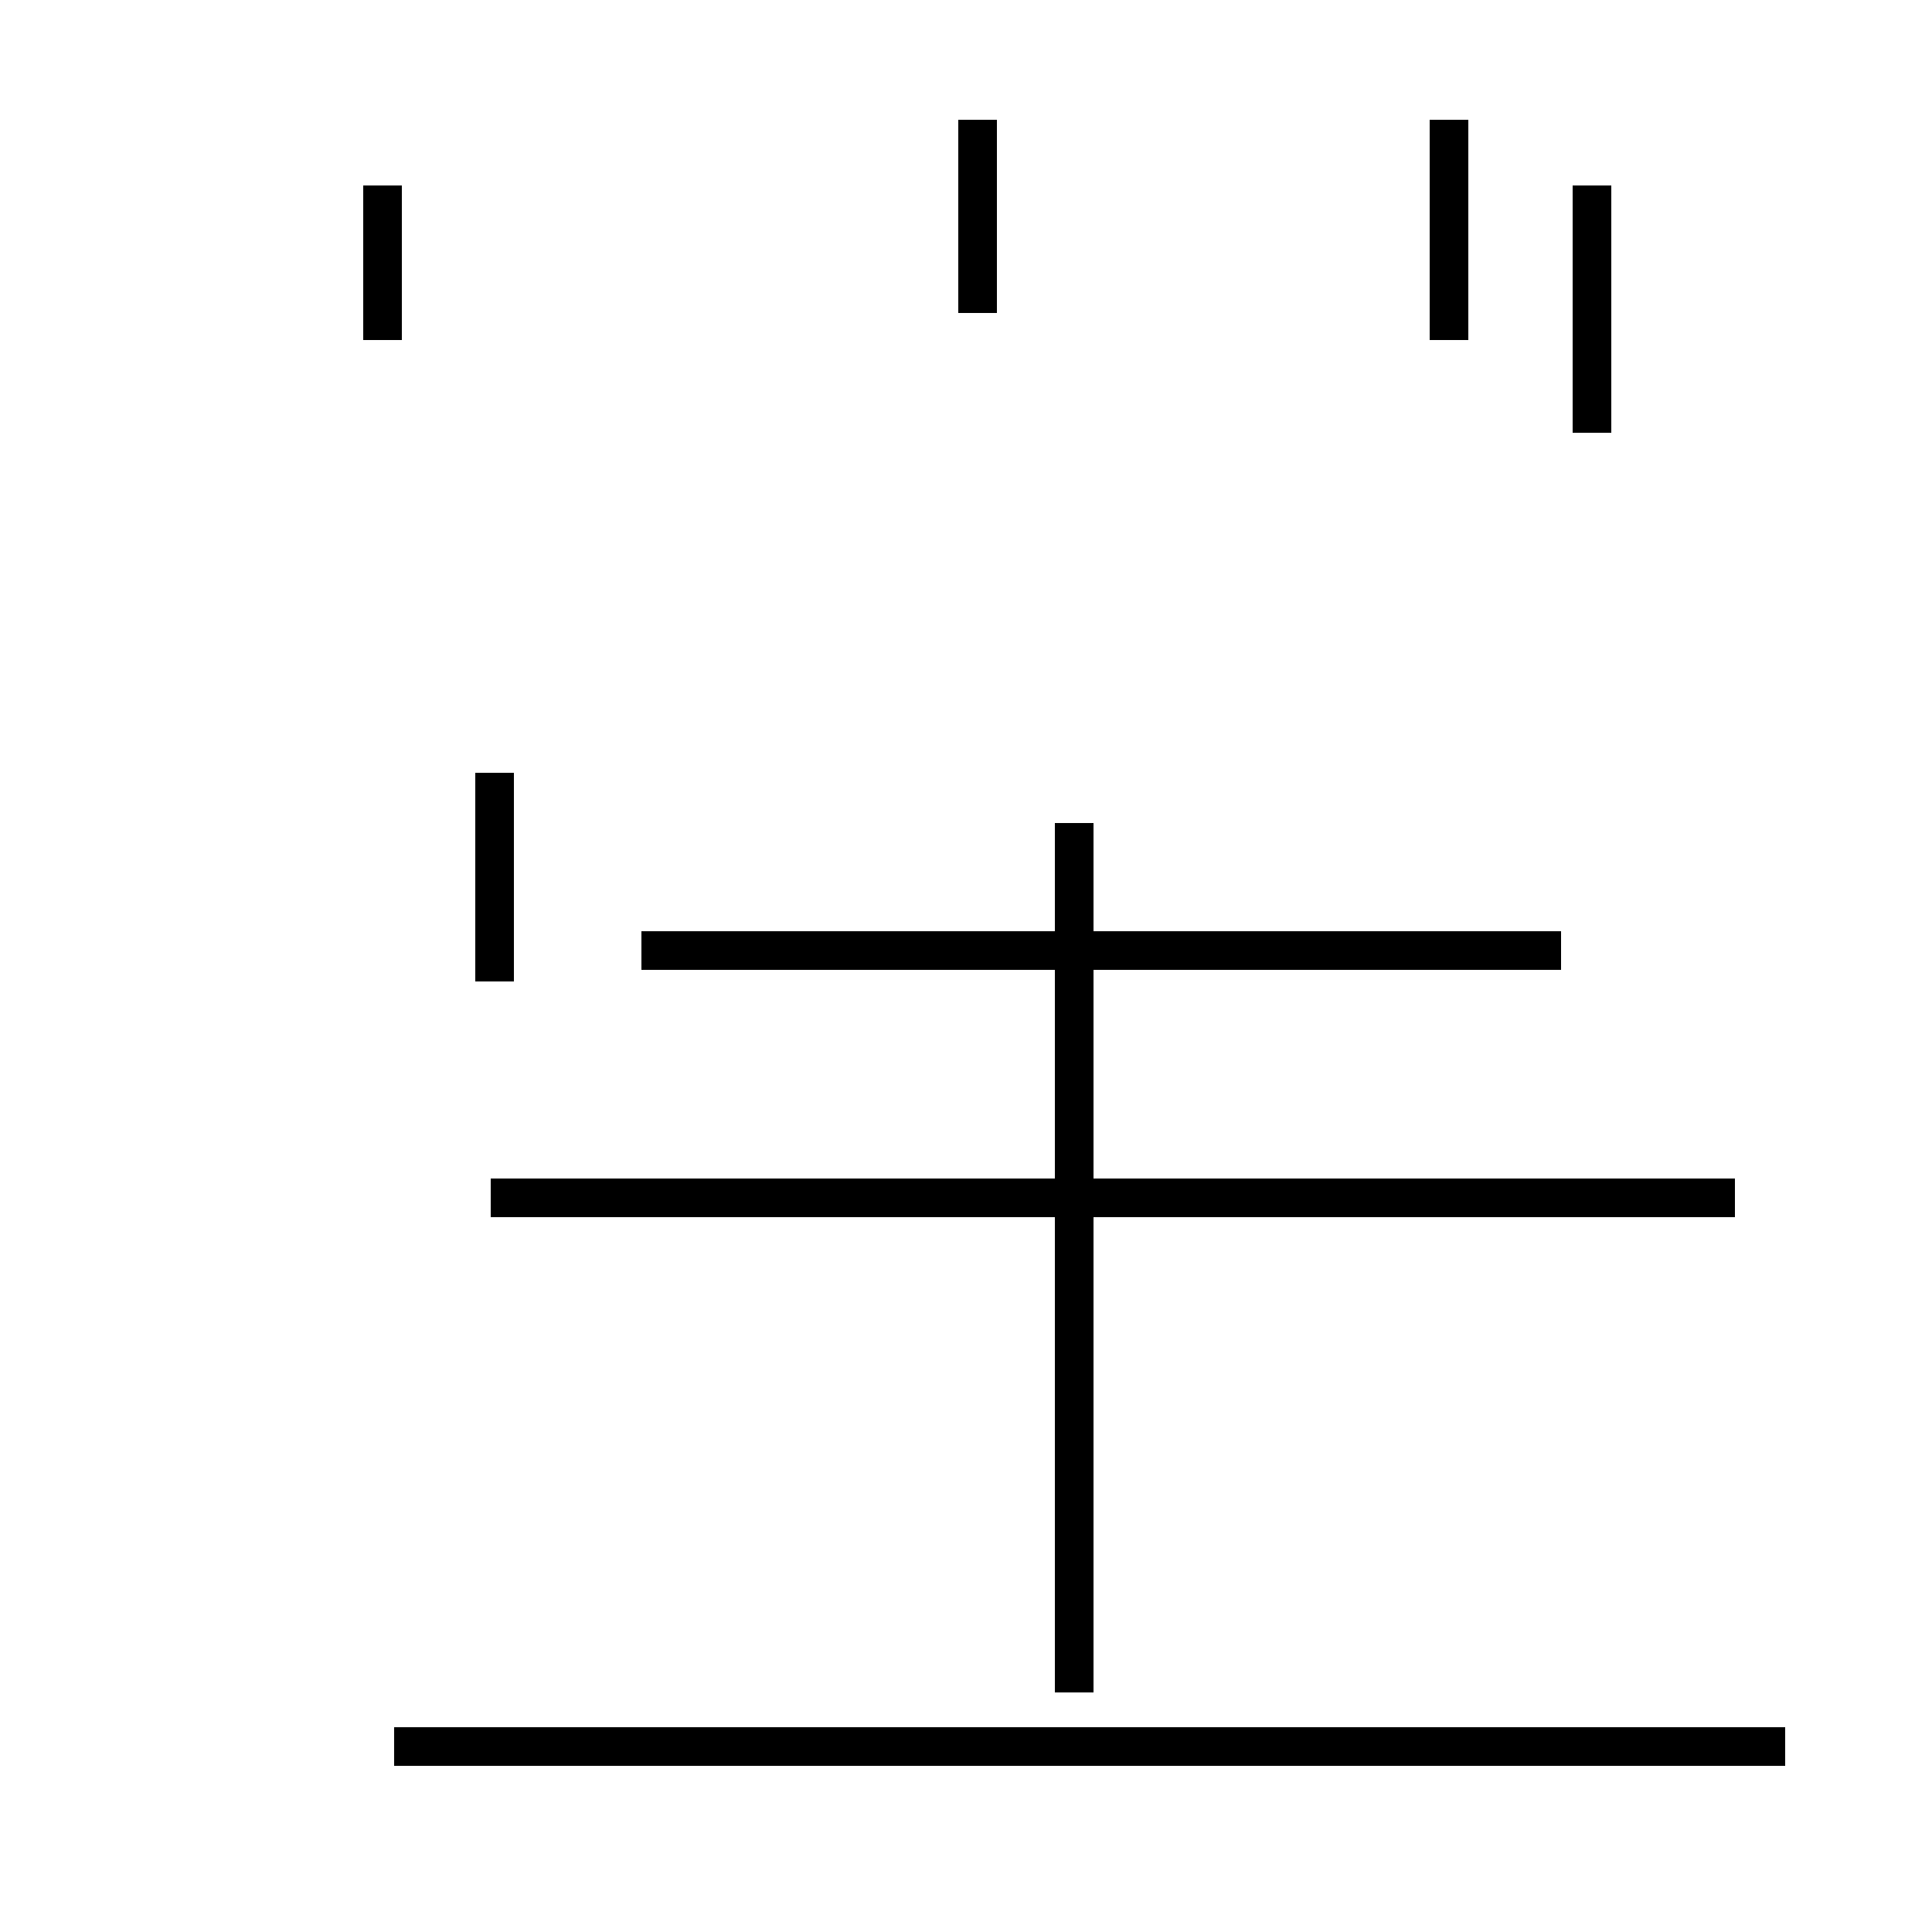 <?xml version='1.0' encoding='utf8'?>
<svg viewBox="0.0 -44.0 50.0 50.0" version="1.1" xmlns="http://www.w3.org/2000/svg">
<rect x="0.0" y="-44.0" width="50.0" height="50.0" fill="#808080" stroke="none"/>
<rect x="-1000" y="-1000" width="2000" height="2000" stroke="white" fill="white"/>
<g style="fill:none; stroke:#000000;  stroke-width:1">
<path d="M 9.9 39.2 L 9.9 35.2 M 25.3 35.9 L 25.3 40.9 M 41.2 32.8 L 41.2 39.2 M 12.8 24.0 L 12.8 18.6 M 44.9 13.0 L 12.7 13.0 M 40.4 19.4 L 16.6 19.4 M 27.8 22.7 L 27.8 0.2 M 46.2 -1.2 L 10.2 -1.2 M 37.5 35.2 L 37.5 40.9 " transform="scale(1, -1)" />
</g>
</svg>